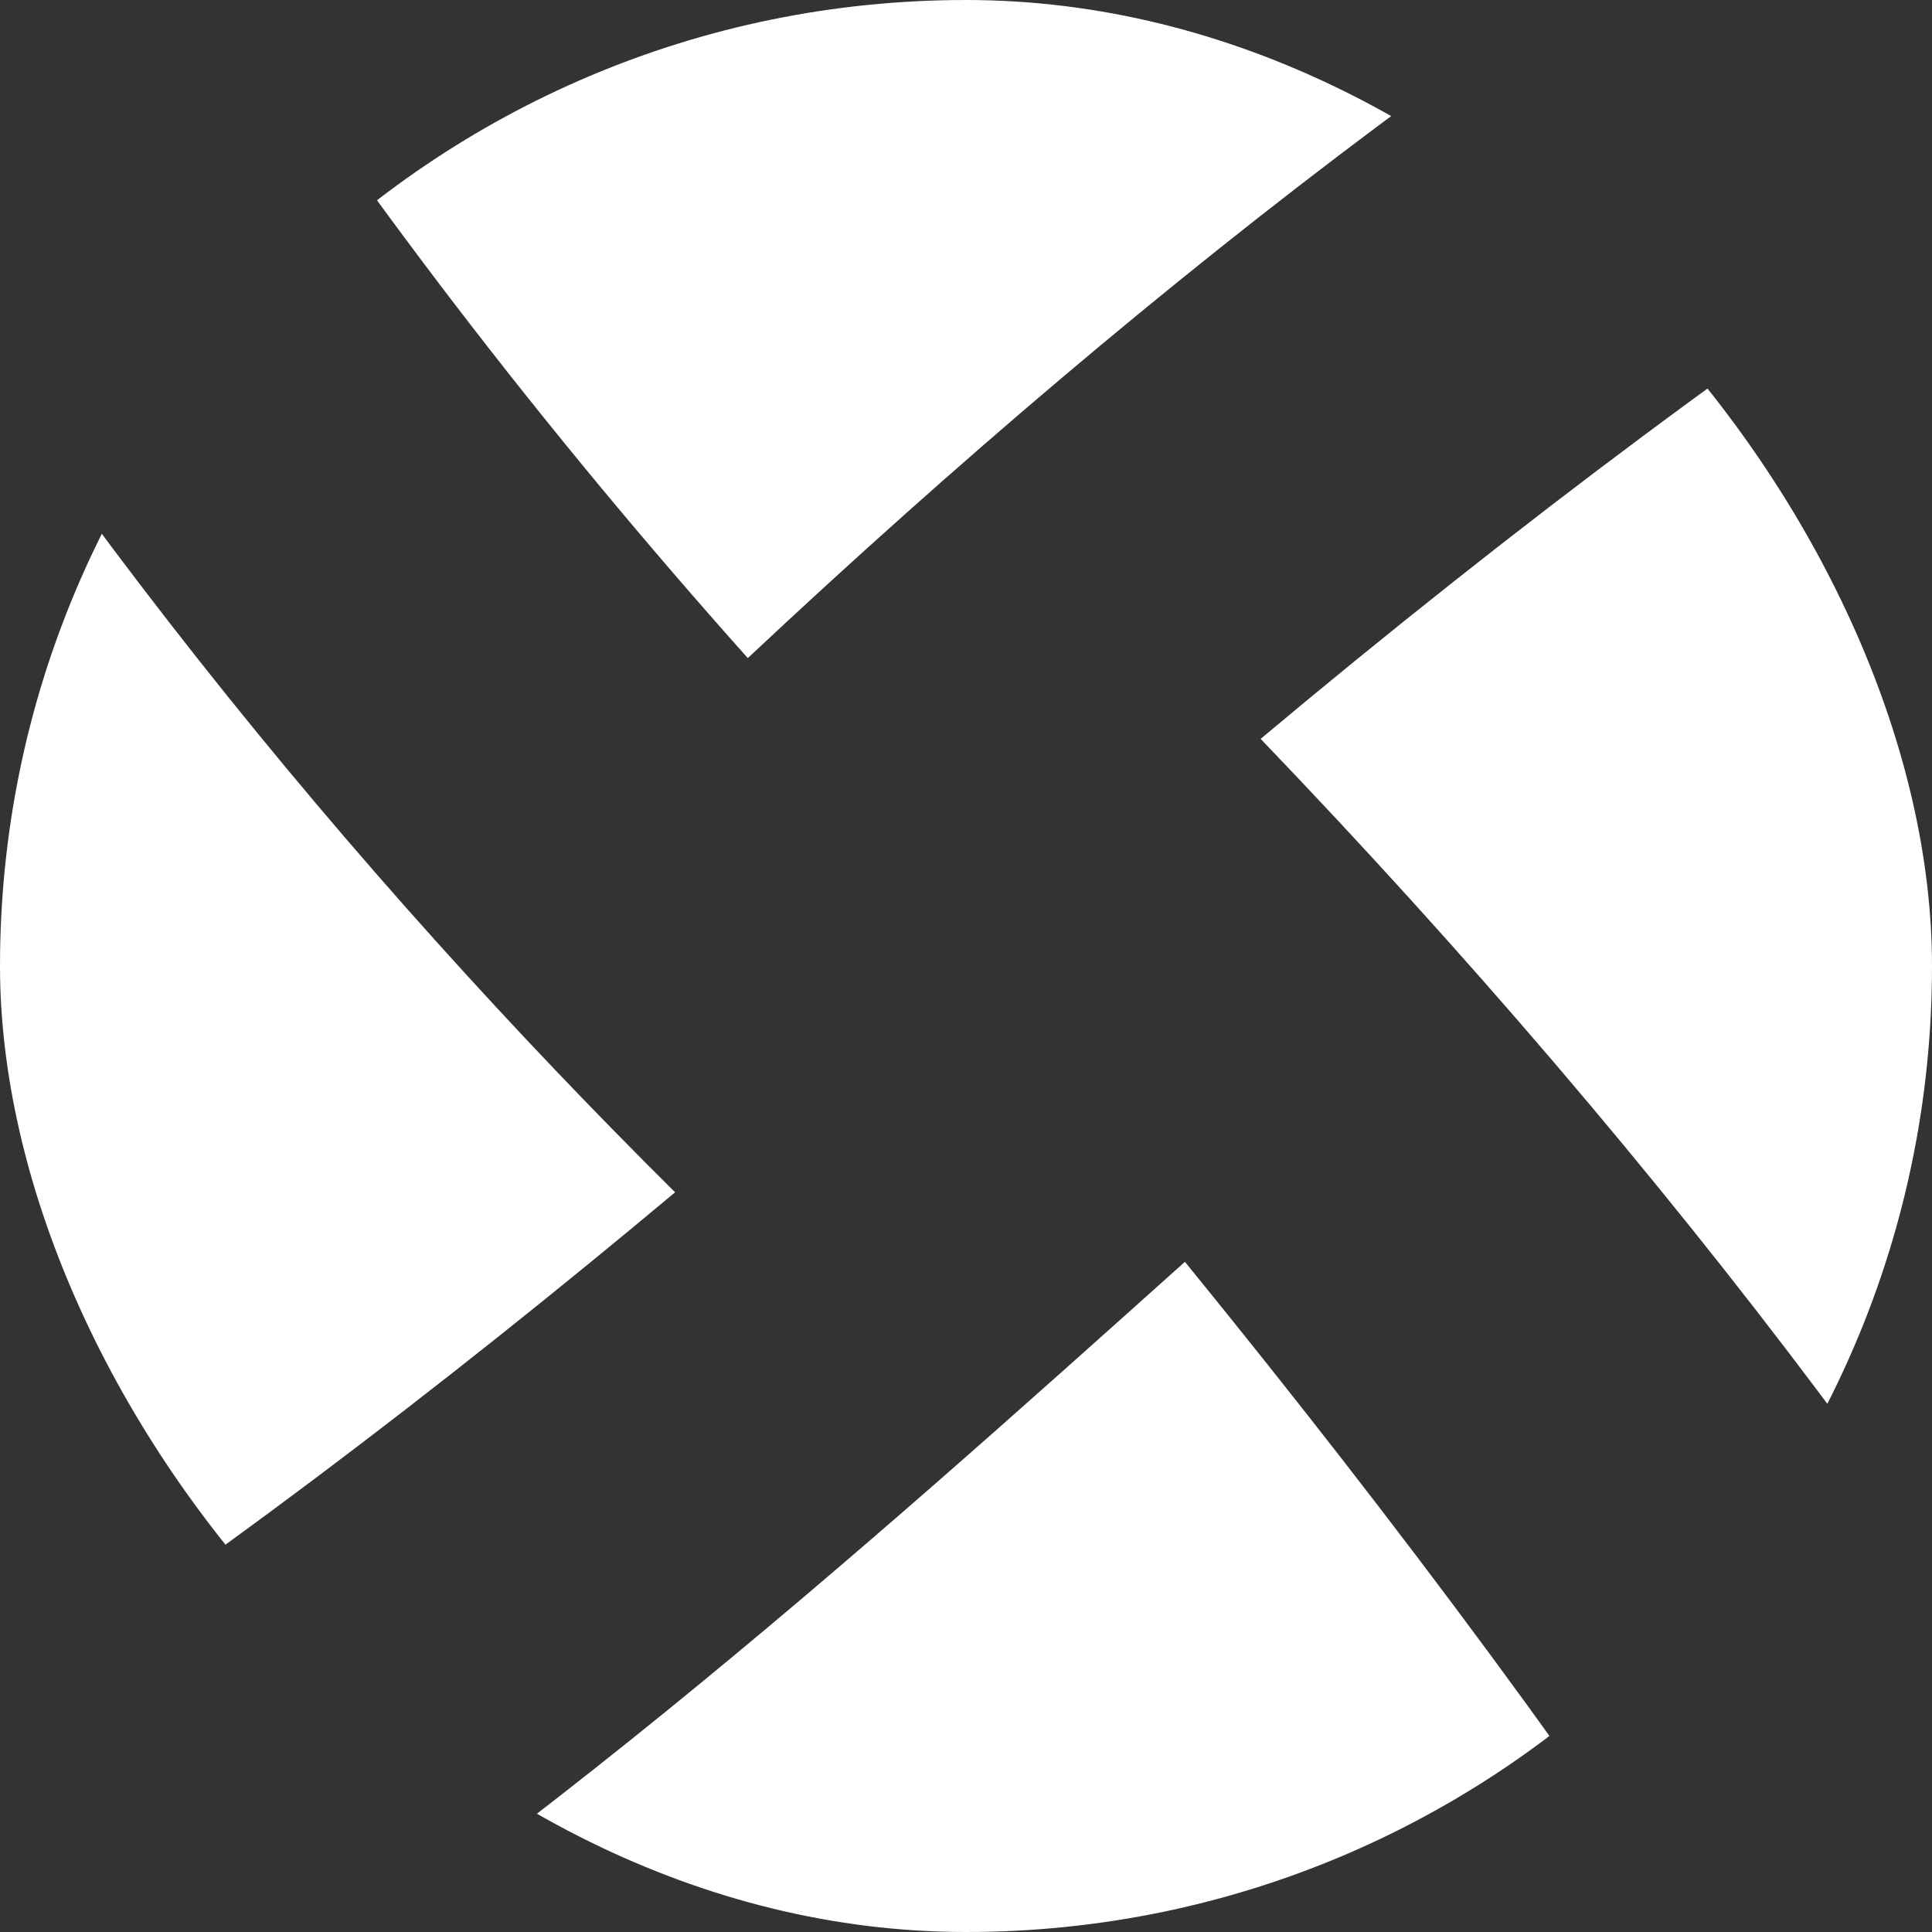 <svg width="16" height="16" viewBox="0 0 16 16" fill="none" xmlns="http://www.w3.org/2000/svg">
<rect x="0" y="0" width="16" height="16" fill="#333333" stroke="none"/>
<g clip-path="url(#clip0_2245_848)">
<path d="M-6.992 17.883C-11.583 11.797 -14.782 4.478 -16 -3.528C-14.693 -5.417 -8.186 -10.879 -5.851 -12.392C-5.433 -3.381 0.324 4.652 5.591 9.874C1.691 13.137 -2.502 16.039 -6.992 17.883ZM0.171 -12.073C-0.863 -12.724 -2.027 -13.093 -3.257 -13.278C-3.295 -12.145 -3.176 -10.936 -2.877 -9.873L0.171 -12.073ZM6.193 5.45C13.071 -1.001 20.256 -5.309 28.33 -5.908C26.986 -8.045 22.182 -14.216 19.554 -16C12.201 -15.288 3.187 -11.14 -1.832 -6.977C0.109 -2.468 2.81 1.661 6.193 5.45ZM26.076 -2.946L28.106 0.23C28.704 -0.88 29.122 -2.077 29.364 -3.359C28.182 -3.36 27.138 -3.207 26.076 -2.946ZM10.44 6.119C17.15 13.11 22.092 21.347 21.674 28.59C21.674 28.59 30.485 21.672 32 19.374C31.372 12.511 26.802 2.208 22.947 -1.896C18.882 -0.185 14.707 2.545 10.44 6.119V6.119ZM-12.56 21.836C-9.137 26.077 -5.776 30.194 -3.584 32C4.739 31.284 14.243 25.783 17.871 23.024C16.204 19.058 13.386 14.837 9.813 10.45C4.51 15.2 -2.416 21.463 -12.56 21.836ZM19.302 29.206C19.322 27.958 19.19 26.799 18.914 25.905L15.831 28.036C17.186 28.688 18.405 29.158 19.302 29.206ZM-13.389 19.238C-12.336 19.389 -11.182 19.246 -9.977 18.962L-12.105 15.741C-12.699 16.812 -13.133 17.974 -13.389 19.238Z" fill="white"/>
</g>
<defs>
<clipPath id="clip0_2245_848">
<rect width="16" height="16" rx="8" fill="white"/>
</clipPath>
</defs>
</svg>
